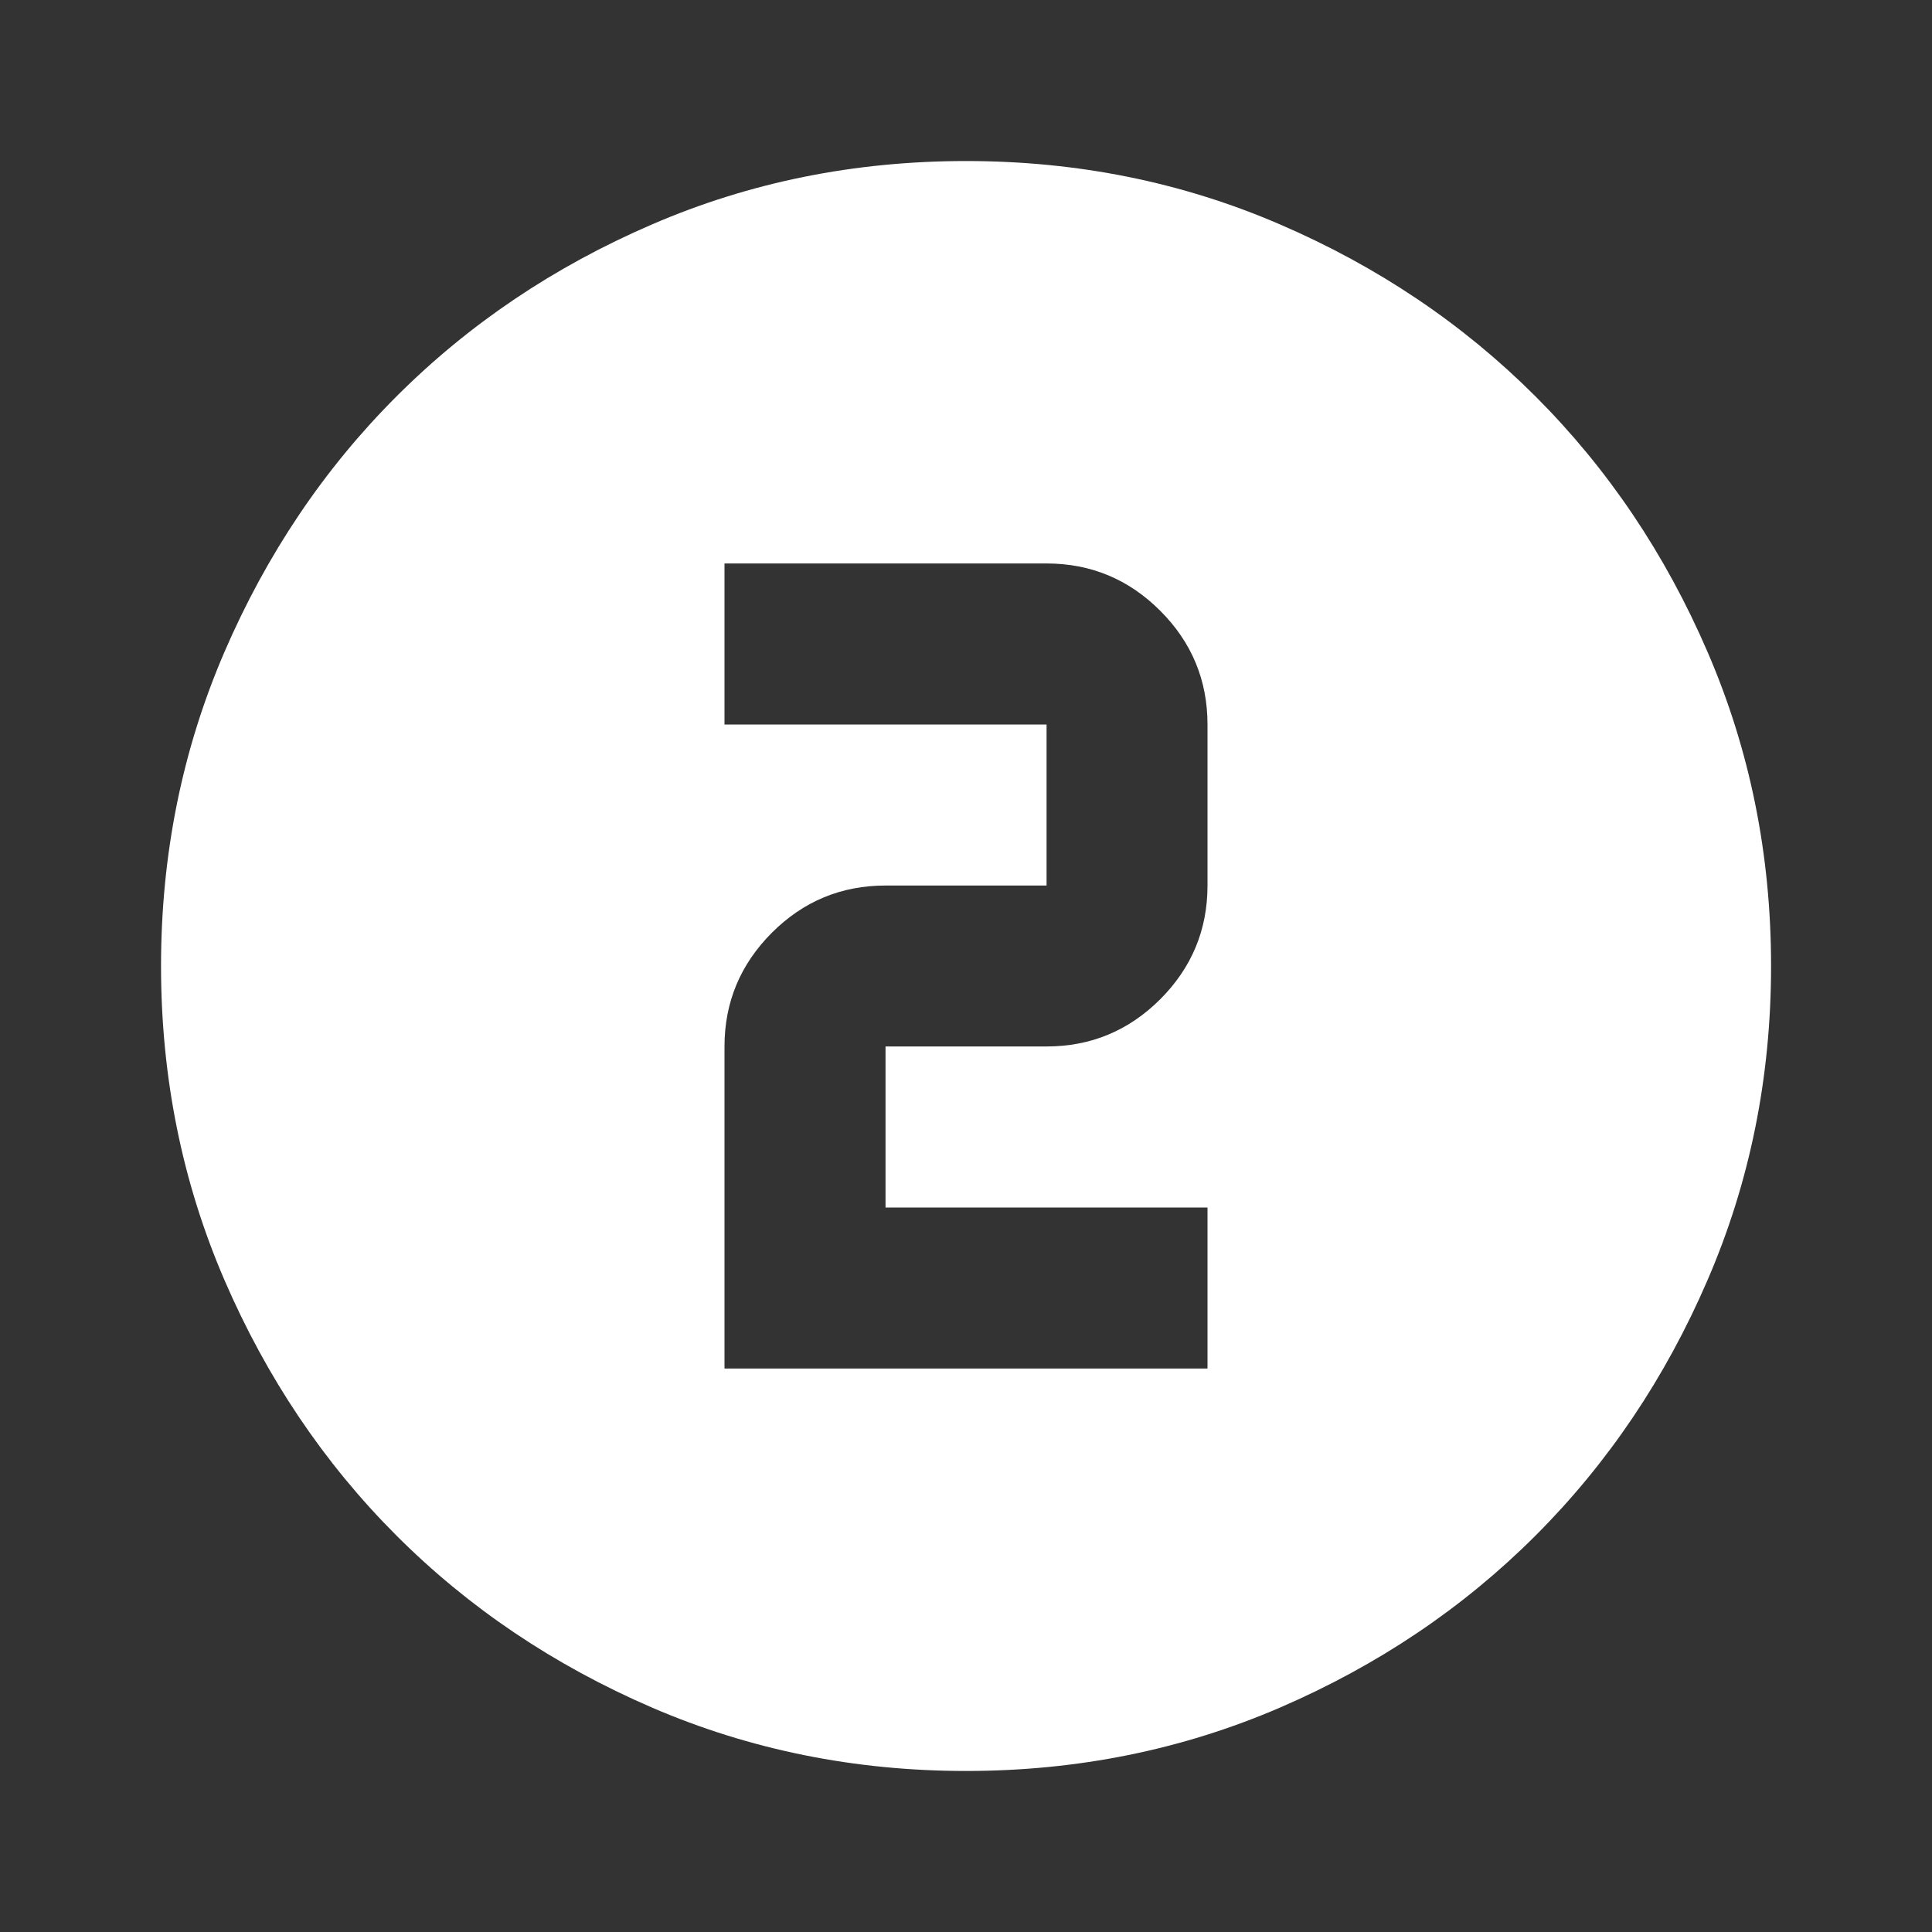 <svg width="20" height="20" viewBox="0 0 20 20" fill="none" xmlns="http://www.w3.org/2000/svg">
<rect x="0" y="0" width="20" height="20" fill="#333333" stroke="none"/>
<path d="M10 18.333C8.848 18.333 7.764 18.114 6.75 17.677C5.736 17.239 4.854 16.646 4.104 15.896C3.354 15.146 2.761 14.264 2.323 13.25C1.886 12.236 1.667 11.153 1.667 10C1.667 8.847 1.886 7.764 2.323 6.75C2.761 5.736 3.354 4.854 4.104 4.104C4.854 3.354 5.736 2.76 6.75 2.323C7.764 1.885 8.848 1.667 10 1.667C11.153 1.667 12.236 1.885 13.25 2.323C14.264 2.76 15.146 3.354 15.896 4.104C16.646 4.854 17.24 5.736 17.677 6.75C18.115 7.764 18.334 8.847 18.334 10C18.334 11.153 18.115 12.236 17.677 13.25C17.24 14.264 16.646 15.146 15.896 15.896C15.146 16.646 14.264 17.239 13.25 17.677C12.236 18.114 11.153 18.333 10 18.333ZM7.5 14.167H12.5V12.5H9.167V10.833H10.834C11.292 10.833 11.684 10.67 12.011 10.344C12.337 10.017 12.5 9.625 12.5 9.167V7.5C12.5 7.042 12.337 6.649 12.011 6.323C11.684 5.996 11.292 5.833 10.834 5.833H7.5V7.5H10.834V9.167H9.167C8.709 9.167 8.316 9.33 7.99 9.656C7.664 9.983 7.5 10.375 7.5 10.833V14.167Z" fill="white"/>
</svg>

